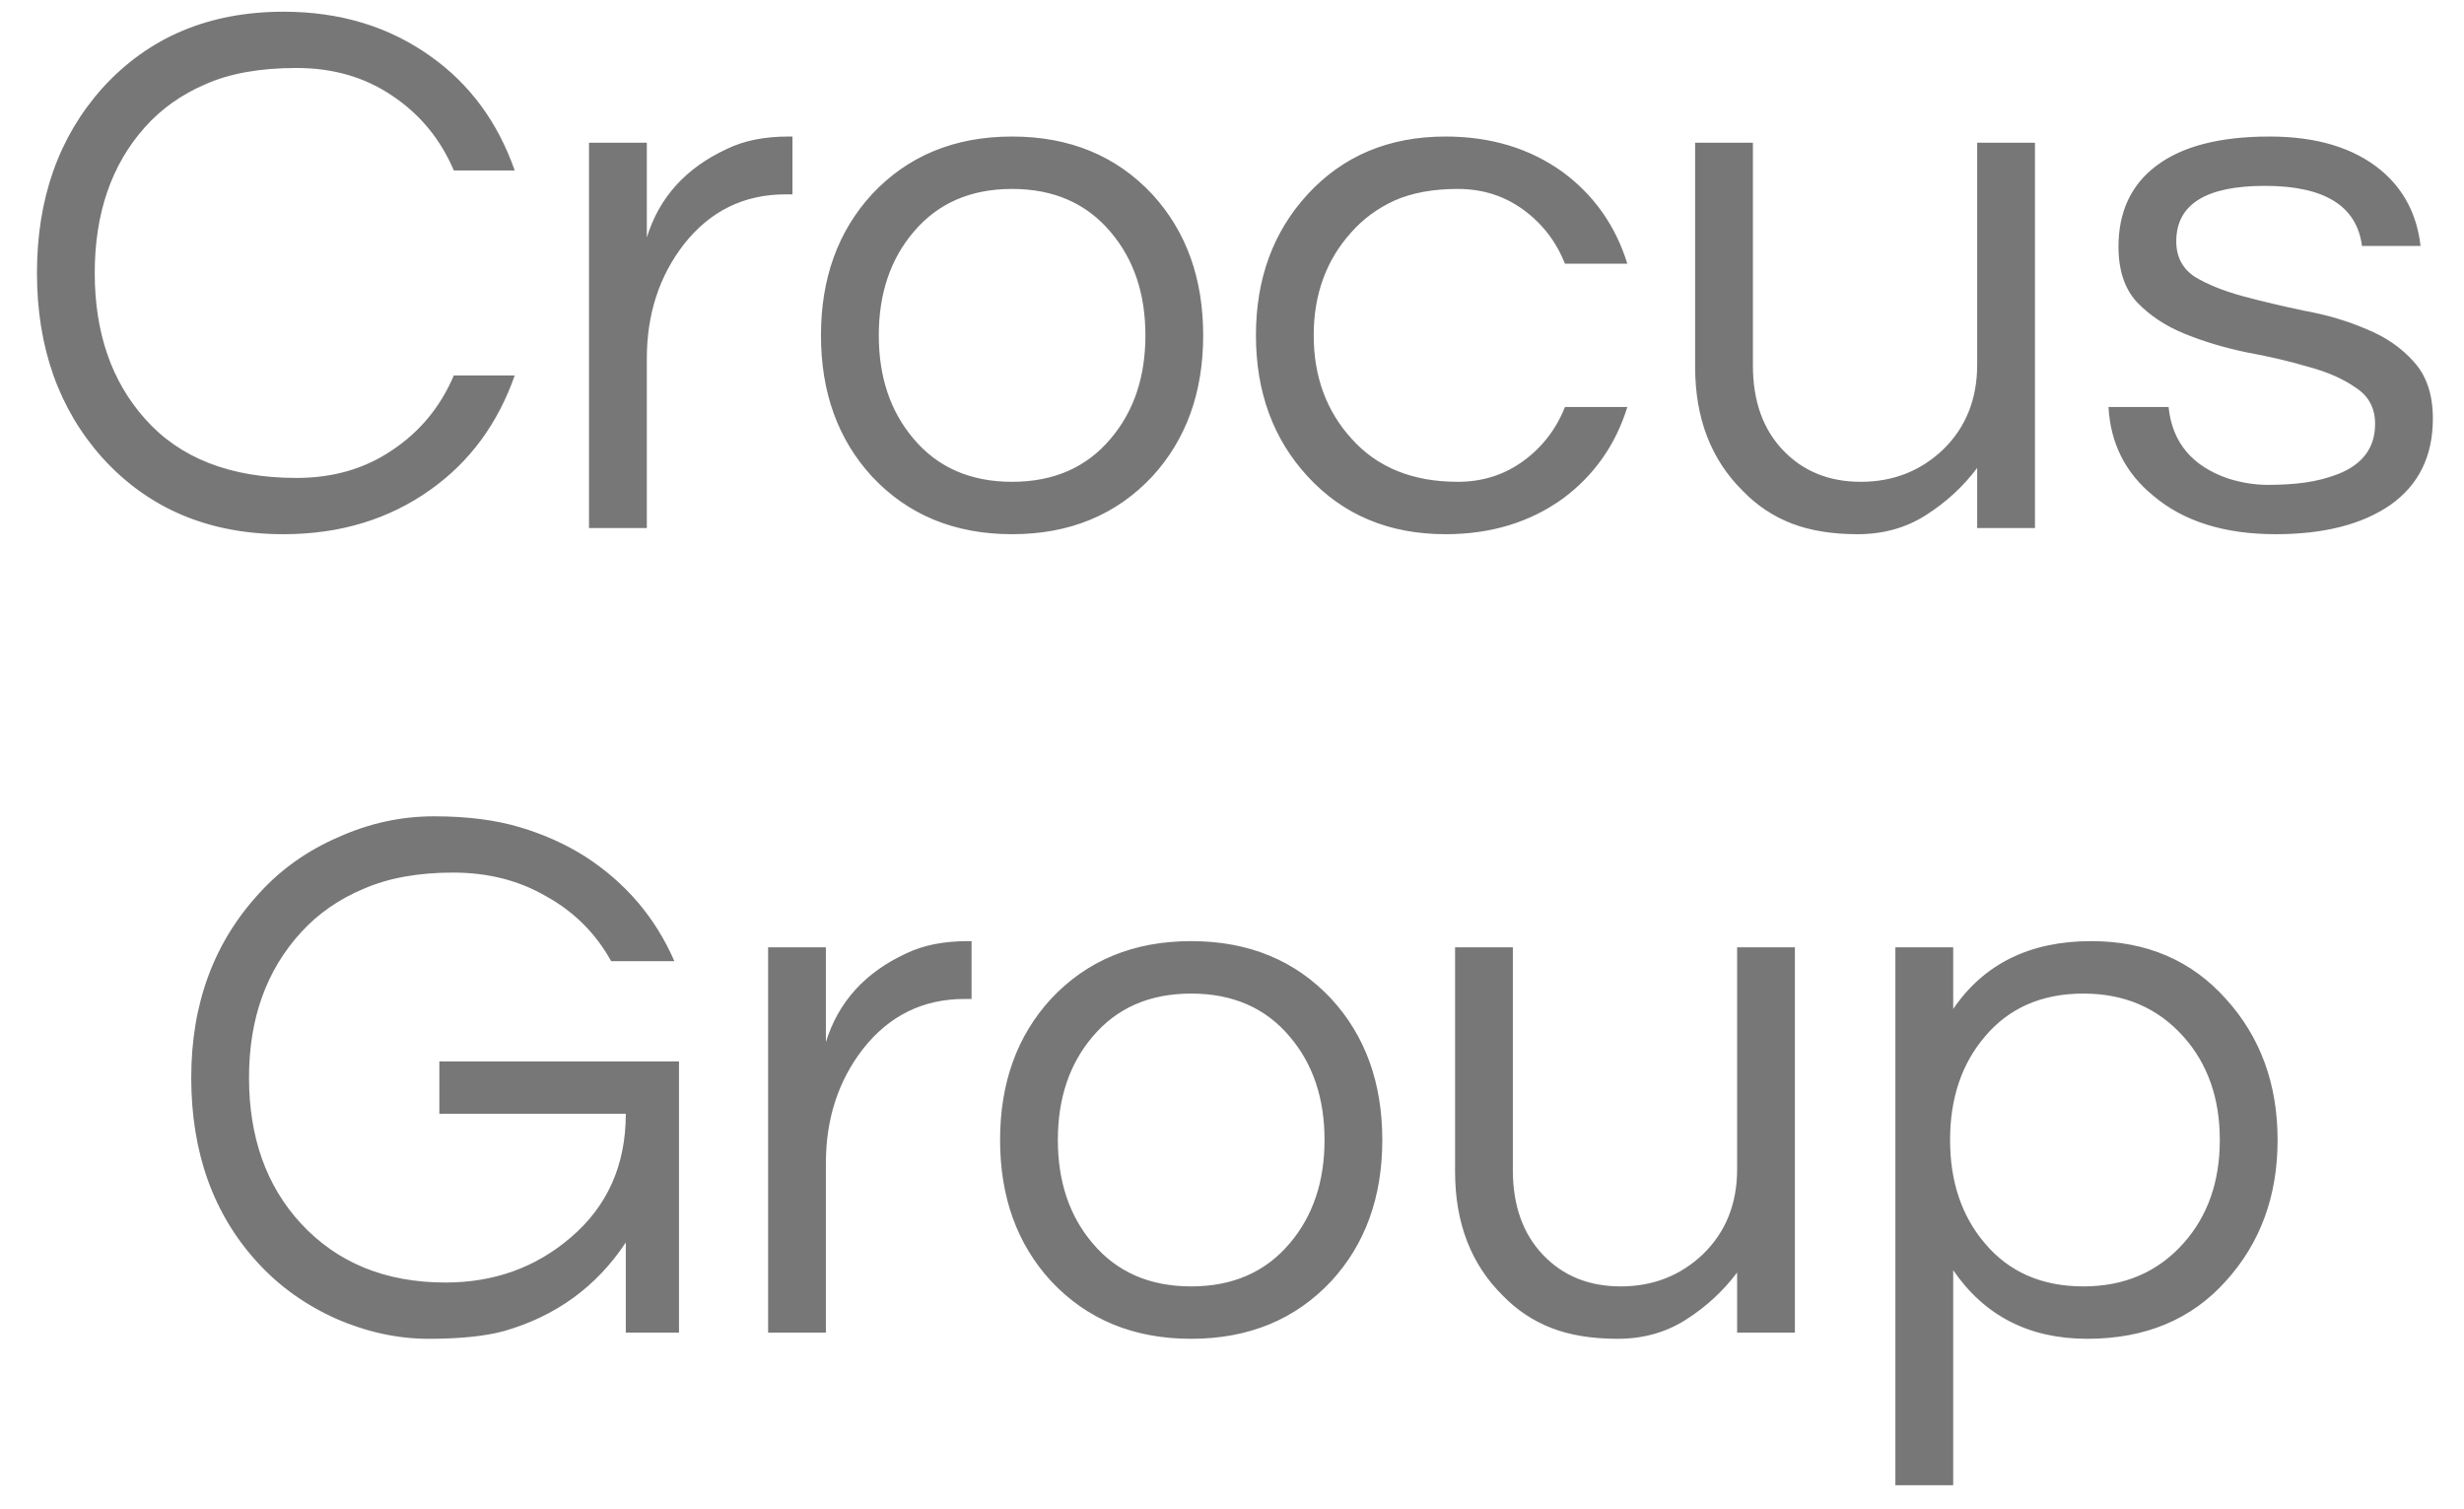 <svg width="49" height="30" viewBox="0 0 49 30" fill="none" xmlns="http://www.w3.org/2000/svg">
<path d="M5.899 9.504C6.624 9.504 7.258 9.32 7.799 8.952C8.351 8.585 8.76 8.089 9.025 7.466H10.236C9.899 8.426 9.342 9.182 8.566 9.734C7.738 10.326 6.762 10.623 5.639 10.623C4.157 10.623 2.957 10.117 2.038 9.106C1.169 8.135 0.735 6.909 0.735 5.428C0.735 3.946 1.169 2.721 2.038 1.75C2.957 0.739 4.157 0.233 5.639 0.233C6.762 0.233 7.738 0.529 8.566 1.122C9.342 1.673 9.899 2.429 10.236 3.39H9.025C8.76 2.767 8.351 2.271 7.799 1.903C7.258 1.536 6.624 1.352 5.899 1.352C5.174 1.352 4.571 1.459 4.091 1.673C3.611 1.878 3.207 2.164 2.88 2.532C2.216 3.277 1.884 4.243 1.884 5.428C1.884 6.613 2.216 7.578 2.88 8.324C3.575 9.111 4.581 9.504 5.899 9.504ZM15.759 2.715V3.865H15.621C14.794 3.865 14.119 4.197 13.598 4.861C13.108 5.494 12.863 6.25 12.863 7.129V10.5H11.713V2.838H12.863V4.723C13.108 3.926 13.639 3.339 14.457 2.961C14.794 2.797 15.202 2.715 15.682 2.715H15.759ZM20.127 2.715C21.271 2.715 22.201 3.099 22.916 3.865C23.59 4.6 23.927 5.535 23.927 6.669C23.927 7.803 23.59 8.738 22.916 9.473C22.201 10.239 21.271 10.623 20.127 10.623C18.983 10.623 18.053 10.239 17.338 9.473C16.664 8.738 16.326 7.803 16.326 6.669C16.326 5.535 16.664 4.6 17.338 3.865C18.053 3.099 18.983 2.715 20.127 2.715ZM20.127 9.581C20.954 9.581 21.608 9.295 22.088 8.722C22.548 8.181 22.778 7.497 22.778 6.669C22.778 5.842 22.548 5.157 22.088 4.616C21.608 4.044 20.954 3.757 20.127 3.757C19.299 3.757 18.645 4.044 18.165 4.616C17.706 5.157 17.476 5.842 17.476 6.669C17.476 7.497 17.706 8.181 18.165 8.722C18.645 9.295 19.299 9.581 20.127 9.581ZM28.991 9.581C29.481 9.581 29.916 9.443 30.294 9.167C30.672 8.891 30.947 8.533 31.121 8.094H32.362C32.127 8.85 31.698 9.458 31.075 9.918C30.421 10.388 29.645 10.623 28.746 10.623C27.622 10.623 26.708 10.239 26.003 9.473C25.318 8.728 24.976 7.793 24.976 6.669C24.976 5.545 25.318 4.611 26.003 3.865C26.708 3.099 27.622 2.715 28.746 2.715C29.645 2.715 30.421 2.95 31.075 3.42C31.698 3.88 32.127 4.488 32.362 5.244H31.121C30.947 4.805 30.672 4.447 30.294 4.171C29.916 3.895 29.481 3.757 28.991 3.757C28.501 3.757 28.082 3.834 27.734 3.987C27.397 4.141 27.111 4.35 26.876 4.616C26.376 5.167 26.125 5.852 26.125 6.669C26.125 7.486 26.376 8.171 26.876 8.722C27.387 9.295 28.092 9.581 28.991 9.581ZM39.319 10.5V9.305C39.043 9.673 38.706 9.984 38.307 10.239C37.909 10.495 37.454 10.623 36.943 10.623C36.432 10.623 35.993 10.551 35.625 10.408C35.258 10.265 34.936 10.05 34.66 9.764C34.027 9.141 33.71 8.319 33.71 7.297V2.838H34.859V7.267C34.859 7.972 35.058 8.533 35.457 8.952C35.855 9.371 36.371 9.581 37.005 9.581C37.648 9.581 38.195 9.366 38.644 8.937C39.094 8.498 39.319 7.936 39.319 7.251V2.838H40.468V10.5H39.319ZM46.971 4.891C46.869 4.095 46.226 3.696 45.041 3.696C43.866 3.696 43.278 4.064 43.278 4.8C43.278 5.106 43.401 5.341 43.646 5.504C43.901 5.658 44.218 5.785 44.596 5.888C44.974 5.99 45.383 6.087 45.822 6.179C46.272 6.26 46.685 6.383 47.063 6.546C47.441 6.7 47.753 6.914 47.998 7.19C48.253 7.466 48.381 7.844 48.381 8.324C48.381 9.07 48.1 9.642 47.538 10.04C46.976 10.428 46.215 10.623 45.255 10.623C44.233 10.623 43.421 10.367 42.819 9.856C42.267 9.407 41.971 8.819 41.93 8.094H43.125C43.197 8.799 43.595 9.274 44.32 9.519C44.586 9.601 44.846 9.642 45.102 9.642C45.367 9.642 45.613 9.627 45.837 9.596C46.062 9.565 46.282 9.509 46.496 9.427C46.987 9.233 47.232 8.901 47.232 8.431C47.232 8.115 47.104 7.875 46.849 7.711C46.604 7.537 46.292 7.399 45.914 7.297C45.536 7.185 45.122 7.088 44.673 7.006C44.233 6.914 43.825 6.792 43.447 6.638C43.069 6.485 42.752 6.276 42.497 6.01C42.252 5.744 42.129 5.377 42.129 4.907C42.129 4.212 42.379 3.676 42.88 3.298C43.391 2.91 44.142 2.715 45.133 2.715C46.072 2.715 46.813 2.94 47.354 3.39C47.804 3.768 48.064 4.268 48.136 4.891H46.971ZM5.167 17.75C5.596 17.28 6.117 16.912 6.73 16.647C7.343 16.371 7.976 16.233 8.63 16.233C9.284 16.233 9.851 16.305 10.331 16.448C10.811 16.59 11.245 16.785 11.633 17.03C12.44 17.551 13.033 18.245 13.411 19.114H12.154C11.848 18.562 11.419 18.133 10.867 17.827C10.326 17.51 9.708 17.352 9.013 17.352C8.318 17.352 7.726 17.459 7.235 17.673C6.745 17.878 6.331 18.164 5.994 18.532C5.299 19.288 4.952 20.253 4.952 21.428C4.952 22.613 5.294 23.578 5.979 24.324C6.704 25.111 7.664 25.504 8.86 25.504C9.82 25.504 10.648 25.208 11.342 24.615C12.078 23.992 12.445 23.17 12.445 22.148H8.737V21.106H13.503V26.5H12.445V24.707C11.863 25.586 11.056 26.173 10.024 26.469C9.646 26.572 9.146 26.623 8.523 26.623C7.91 26.623 7.297 26.49 6.684 26.224C6.071 25.948 5.55 25.576 5.121 25.105C4.242 24.145 3.803 22.919 3.803 21.428C3.803 19.957 4.257 18.731 5.167 17.75ZM19.321 18.715V19.865H19.183C18.355 19.865 17.681 20.197 17.16 20.861C16.67 21.494 16.424 22.25 16.424 23.129V26.5H15.275V18.838H16.424V20.723C16.67 19.926 17.201 19.339 18.018 18.961C18.355 18.797 18.764 18.715 19.244 18.715H19.321ZM23.688 18.715C24.833 18.715 25.762 19.099 26.477 19.865C27.152 20.6 27.489 21.535 27.489 22.669C27.489 23.803 27.152 24.738 26.477 25.473C25.762 26.239 24.833 26.623 23.688 26.623C22.544 26.623 21.615 26.239 20.899 25.473C20.225 24.738 19.888 23.803 19.888 22.669C19.888 21.535 20.225 20.6 20.899 19.865C21.615 19.099 22.544 18.715 23.688 18.715ZM23.688 25.581C24.516 25.581 25.17 25.294 25.65 24.722C26.11 24.181 26.34 23.497 26.34 22.669C26.34 21.841 26.11 21.157 25.65 20.616C25.17 20.044 24.516 19.758 23.688 19.758C22.861 19.758 22.207 20.044 21.727 20.616C21.267 21.157 21.037 21.841 21.037 22.669C21.037 23.497 21.267 24.181 21.727 24.722C22.207 25.294 22.861 25.581 23.688 25.581ZM34.545 26.5V25.305C34.269 25.672 33.932 25.984 33.533 26.239C33.135 26.495 32.68 26.623 32.169 26.623C31.659 26.623 31.219 26.551 30.852 26.408C30.484 26.265 30.162 26.05 29.886 25.765C29.253 25.141 28.936 24.319 28.936 23.297V18.838H30.085V23.267C30.085 23.972 30.285 24.533 30.683 24.952C31.081 25.371 31.597 25.581 32.231 25.581C32.874 25.581 33.421 25.366 33.87 24.937C34.32 24.498 34.545 23.936 34.545 23.251V18.838H35.694V26.5H34.545ZM38.842 20.064C39.455 19.165 40.369 18.715 41.585 18.715C42.688 18.715 43.582 19.099 44.266 19.865C44.951 20.621 45.293 21.555 45.293 22.669C45.293 23.783 44.951 24.717 44.266 25.473C43.582 26.239 42.662 26.623 41.508 26.623C40.354 26.623 39.465 26.168 38.842 25.259V29.534H37.692V18.838H38.842V20.064ZM41.431 19.758C40.604 19.758 39.95 20.044 39.47 20.616C39.01 21.157 38.78 21.841 38.78 22.669C38.78 23.497 39.01 24.181 39.47 24.722C39.95 25.294 40.604 25.581 41.431 25.581C42.249 25.581 42.913 25.294 43.423 24.722C43.904 24.181 44.144 23.497 44.144 22.669C44.144 21.841 43.904 21.157 43.423 20.616C42.913 20.044 42.249 19.758 41.431 19.758Z" fill="#777777"/>
</svg>
